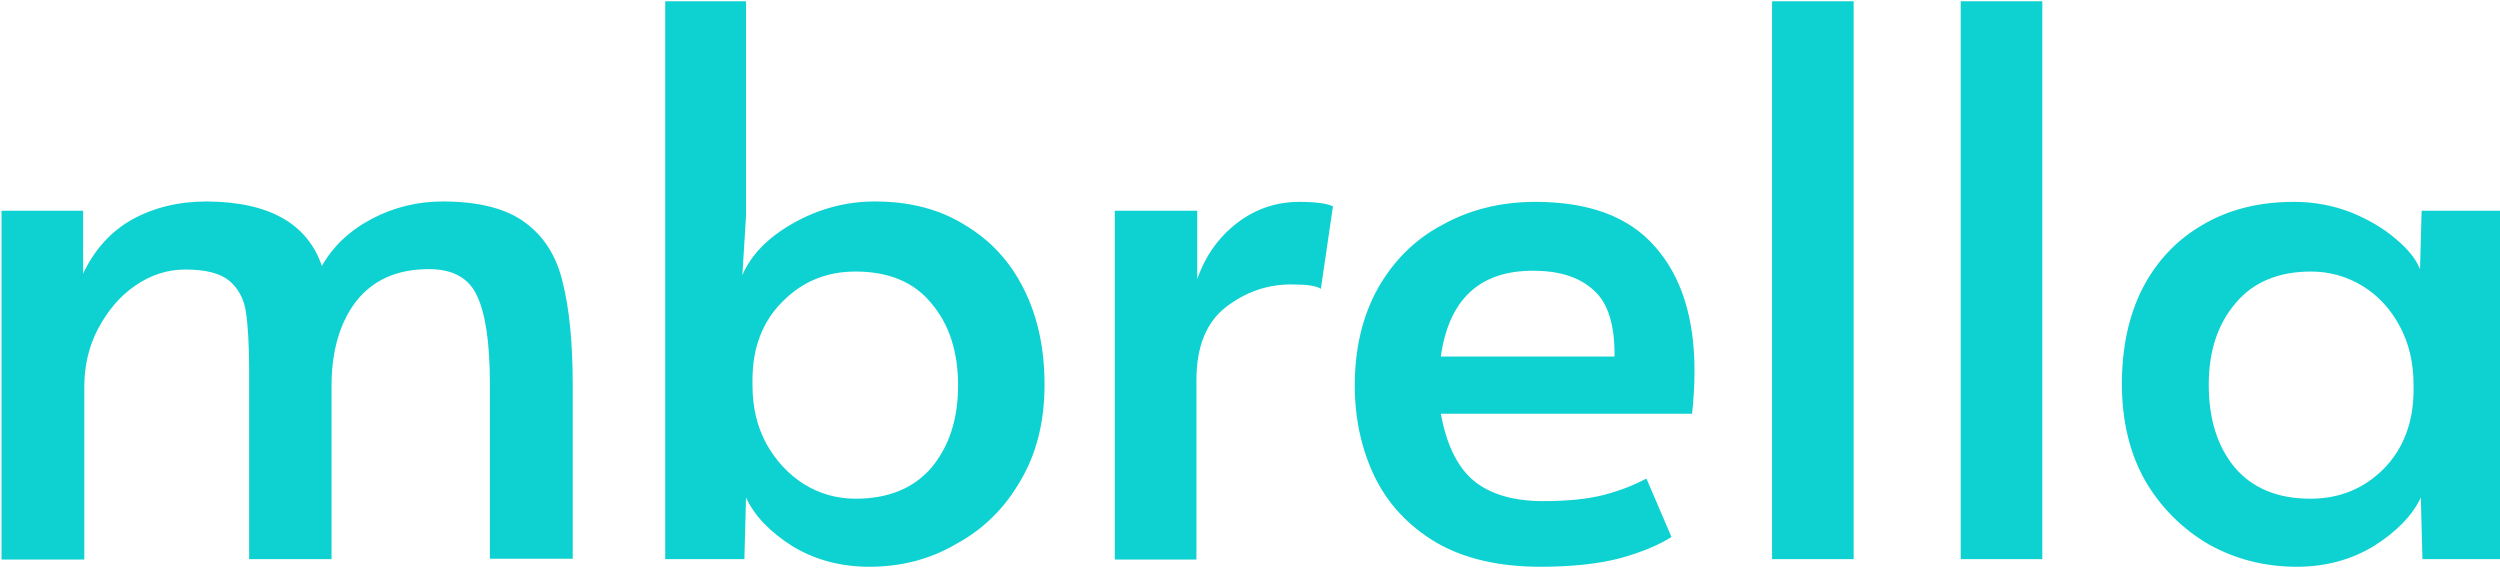 <svg width="622" height="142" viewBox="0 0 622 142" fill="none" xmlns="http://www.w3.org/2000/svg">
<path d="M0.176 52.428H20.679V68.061C23.493 62.148 27.513 57.639 32.84 54.633C38.267 51.627 44.498 50.124 51.433 50.124C67.012 50.224 76.459 55.635 80.077 66.157C82.891 61.247 87.012 57.339 92.54 54.433C98.068 51.527 103.997 50.124 110.128 50.124C119.174 50.124 126.109 51.928 130.732 55.435C135.355 58.842 138.471 63.752 139.978 70.165C141.586 76.478 142.491 84.996 142.491 95.617V139.007H121.887V95.517C121.887 85.296 120.782 77.981 118.671 73.572C116.661 69.163 112.641 66.958 106.711 66.958C98.771 66.958 92.741 69.664 88.52 75.075C84.499 80.386 82.489 87.4 82.489 96.018V139.107H61.986V92.511C61.986 85.797 61.685 80.887 61.182 77.58C60.68 74.273 59.273 71.768 57.062 69.864C54.75 67.96 51.132 67.059 46.107 67.059C41.684 67.059 37.564 68.361 33.644 71.067C29.825 73.672 26.81 77.28 24.398 81.789C22.086 86.198 20.98 91.008 20.98 96.118V139.207H0.377V52.428H0.176ZM216.262 141.011C209.226 141.011 202.794 139.307 197.166 135.9C191.638 132.393 187.718 128.385 185.607 123.775L185.205 139.107H165.507V0.321H185.607V53.731L184.703 68.462C186.814 63.451 191.035 59.142 197.166 55.635C203.497 52.028 210.332 50.124 217.669 50.124C226.212 50.124 233.749 52.028 239.981 55.936C246.413 59.744 251.338 65.055 254.755 71.969C258.172 78.783 259.881 86.699 259.881 95.718C259.881 104.937 257.871 112.953 253.85 119.667C249.931 126.481 244.604 131.692 237.971 135.299C231.337 139.207 224.101 141.011 216.262 141.011ZM212.844 124.076C221.086 124.076 227.317 121.471 231.739 116.36C236.161 111.049 238.373 104.235 238.373 95.918C238.373 87.501 236.161 80.687 231.739 75.476C227.418 70.165 221.086 67.56 212.844 67.56C205.608 67.56 199.578 70.065 194.653 75.075C189.728 79.985 187.216 86.499 187.216 94.515V95.818C187.216 101.229 188.321 106.039 190.633 110.348C193.045 114.657 196.16 117.963 199.879 120.368C203.899 122.874 208.221 124.076 212.844 124.076ZM277.368 52.428H297.872V69.464C299.882 63.652 303.198 59.042 307.721 55.535C312.244 52.028 317.47 50.224 323.299 50.224C327.319 50.224 330.134 50.625 331.641 51.326L328.626 71.868C327.521 71.067 325.008 70.766 321.189 70.766C315.259 70.766 309.832 72.67 304.907 76.478C300.083 80.286 297.671 86.298 297.671 94.615V139.207H277.368V52.428ZM383.301 141.011C372.949 141.011 364.305 139.007 357.37 134.999C350.436 130.89 345.31 125.379 341.993 118.565C338.677 111.65 337.068 104.035 337.068 95.918C337.068 86.699 338.978 78.683 342.797 71.768C346.717 64.854 352.044 59.543 358.878 55.936C365.712 52.128 373.451 50.224 381.994 50.224C395.361 50.224 405.311 53.932 411.744 61.347C418.277 68.662 421.593 78.983 421.593 92.311C421.593 95.718 421.392 99.225 420.99 102.933H358.476C359.883 110.648 362.597 116.16 366.617 119.567C370.738 122.974 376.567 124.677 383.904 124.677C389.934 124.677 394.959 124.176 398.879 123.174C402.799 122.172 406.417 120.769 409.633 119.066L415.864 133.596C412.749 135.6 408.427 137.403 403 138.907C397.572 140.309 390.939 141.011 383.301 141.011ZM401.693 88.703C401.794 80.887 400.085 75.376 396.567 72.269C393.05 68.963 388.025 67.359 381.391 67.359C368.125 67.359 360.486 74.474 358.476 88.703H401.693ZM440.89 0.321H461.192V139.107H440.89V0.321ZM487.826 0.321H508.128V139.107H487.826V0.321ZM571.446 141.011C563.607 141.011 556.37 139.207 549.637 135.5C543.104 131.692 537.777 126.481 533.757 119.667C529.837 112.753 527.927 104.636 527.927 95.517C527.927 86.499 529.636 78.482 533.053 71.768C536.571 64.954 541.596 59.643 548.028 55.936C554.461 52.128 561.999 50.224 570.743 50.224C575.768 50.224 580.492 51.126 584.914 52.829C589.336 54.633 593.055 56.838 596.07 59.443C599.085 61.948 601.095 64.453 602.1 66.958L602.502 52.428H622V139.107H602.703L602.301 123.775C600.19 128.285 596.271 132.293 590.542 135.9C584.914 139.307 578.481 141.011 571.446 141.011ZM574.863 124.076C582.1 124.076 588.13 121.571 593.055 116.661C597.979 111.65 600.492 105.037 600.492 97.02V95.718C600.492 90.306 599.386 85.497 597.075 81.188C594.763 76.879 591.748 73.572 587.828 71.167C583.909 68.762 579.587 67.56 574.964 67.56C566.923 67.56 560.592 70.165 556.169 75.476C551.747 80.687 549.536 87.4 549.536 95.718C549.536 104.135 551.647 111.049 555.968 116.26C560.391 121.471 566.622 124.076 574.863 124.076Z" fill="#0ED1D1"/>
</svg>

